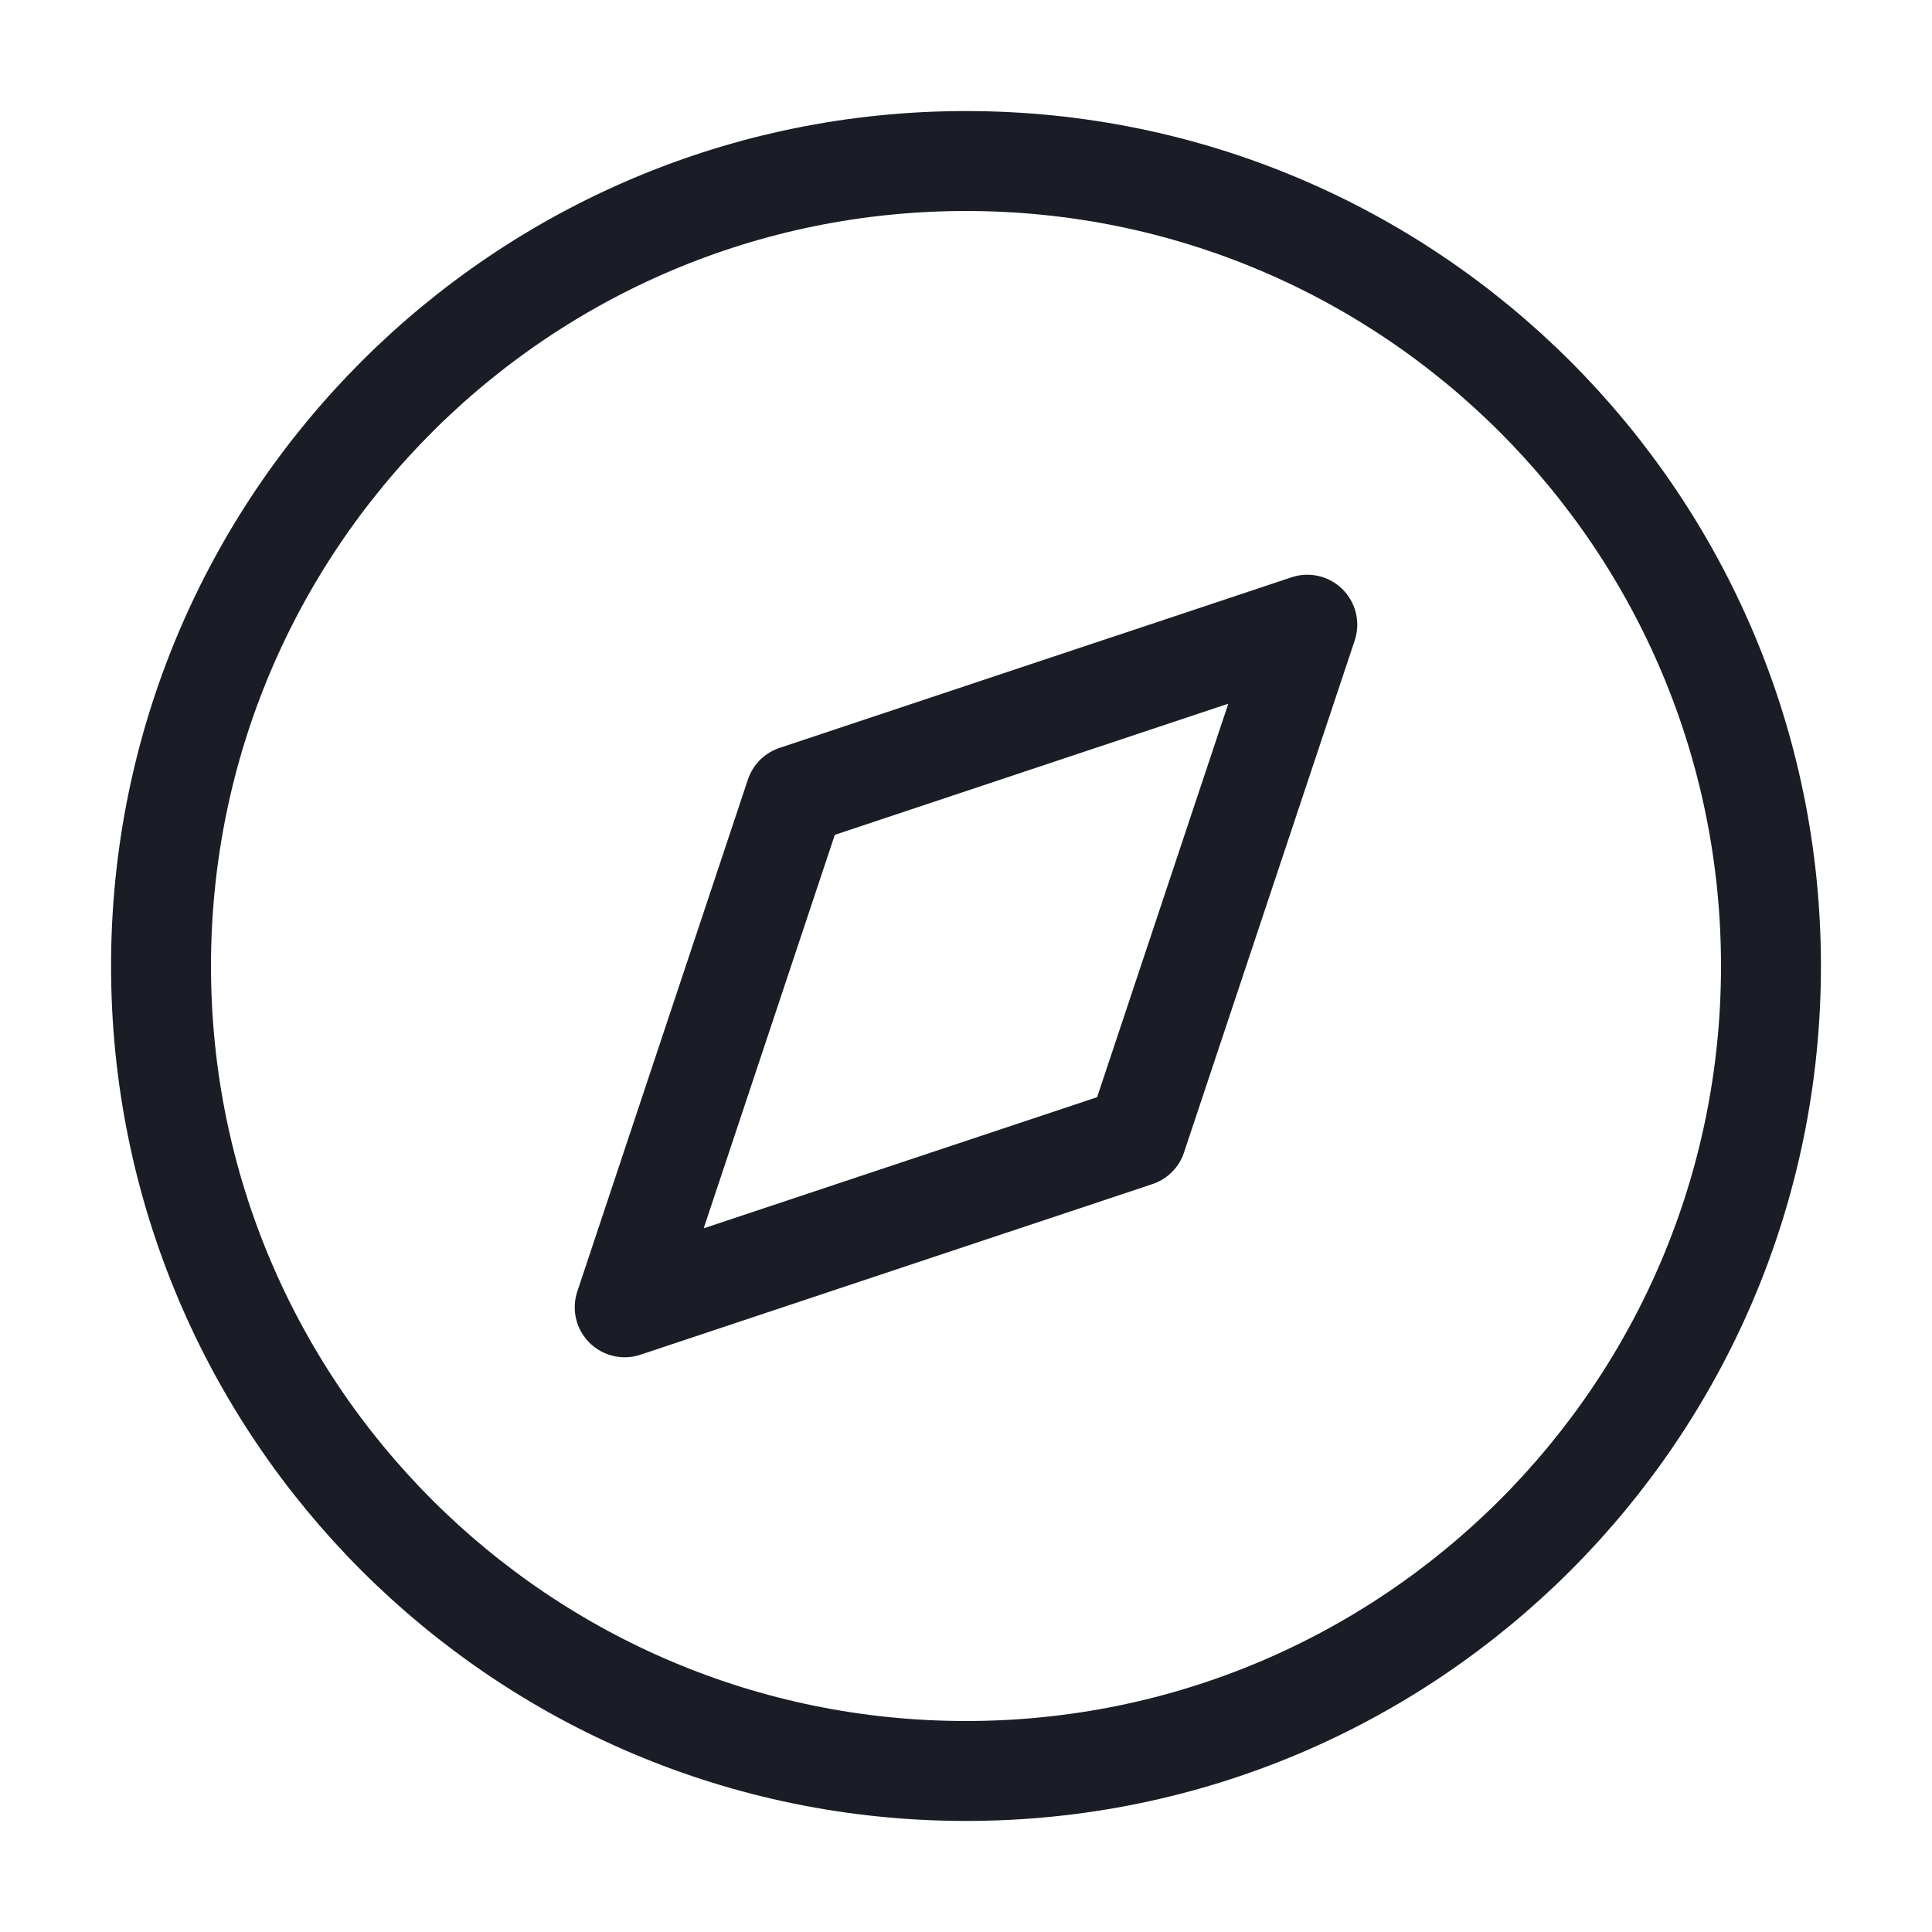 <svg width="29" height="29" viewBox="0 0 29 29" fill="none" xmlns="http://www.w3.org/2000/svg">
<path d="M14.5 26.583C21.173 26.583 26.583 21.173 26.583 14.5C26.583 7.827 21.173 2.417 14.5 2.417C7.826 2.417 2.417 7.827 2.417 14.5C2.417 21.173 7.826 26.583 14.5 26.583Z" stroke="#1A1D26" stroke-width="1.5" stroke-linecap="round" stroke-linejoin="round"/>
<path d="M19.623 9.377L17.061 17.062L9.377 19.623L11.938 11.938L19.623 9.377Z" stroke="#1A1D26" stroke-width="1.5" stroke-linecap="round" stroke-linejoin="round"/>
</svg>
